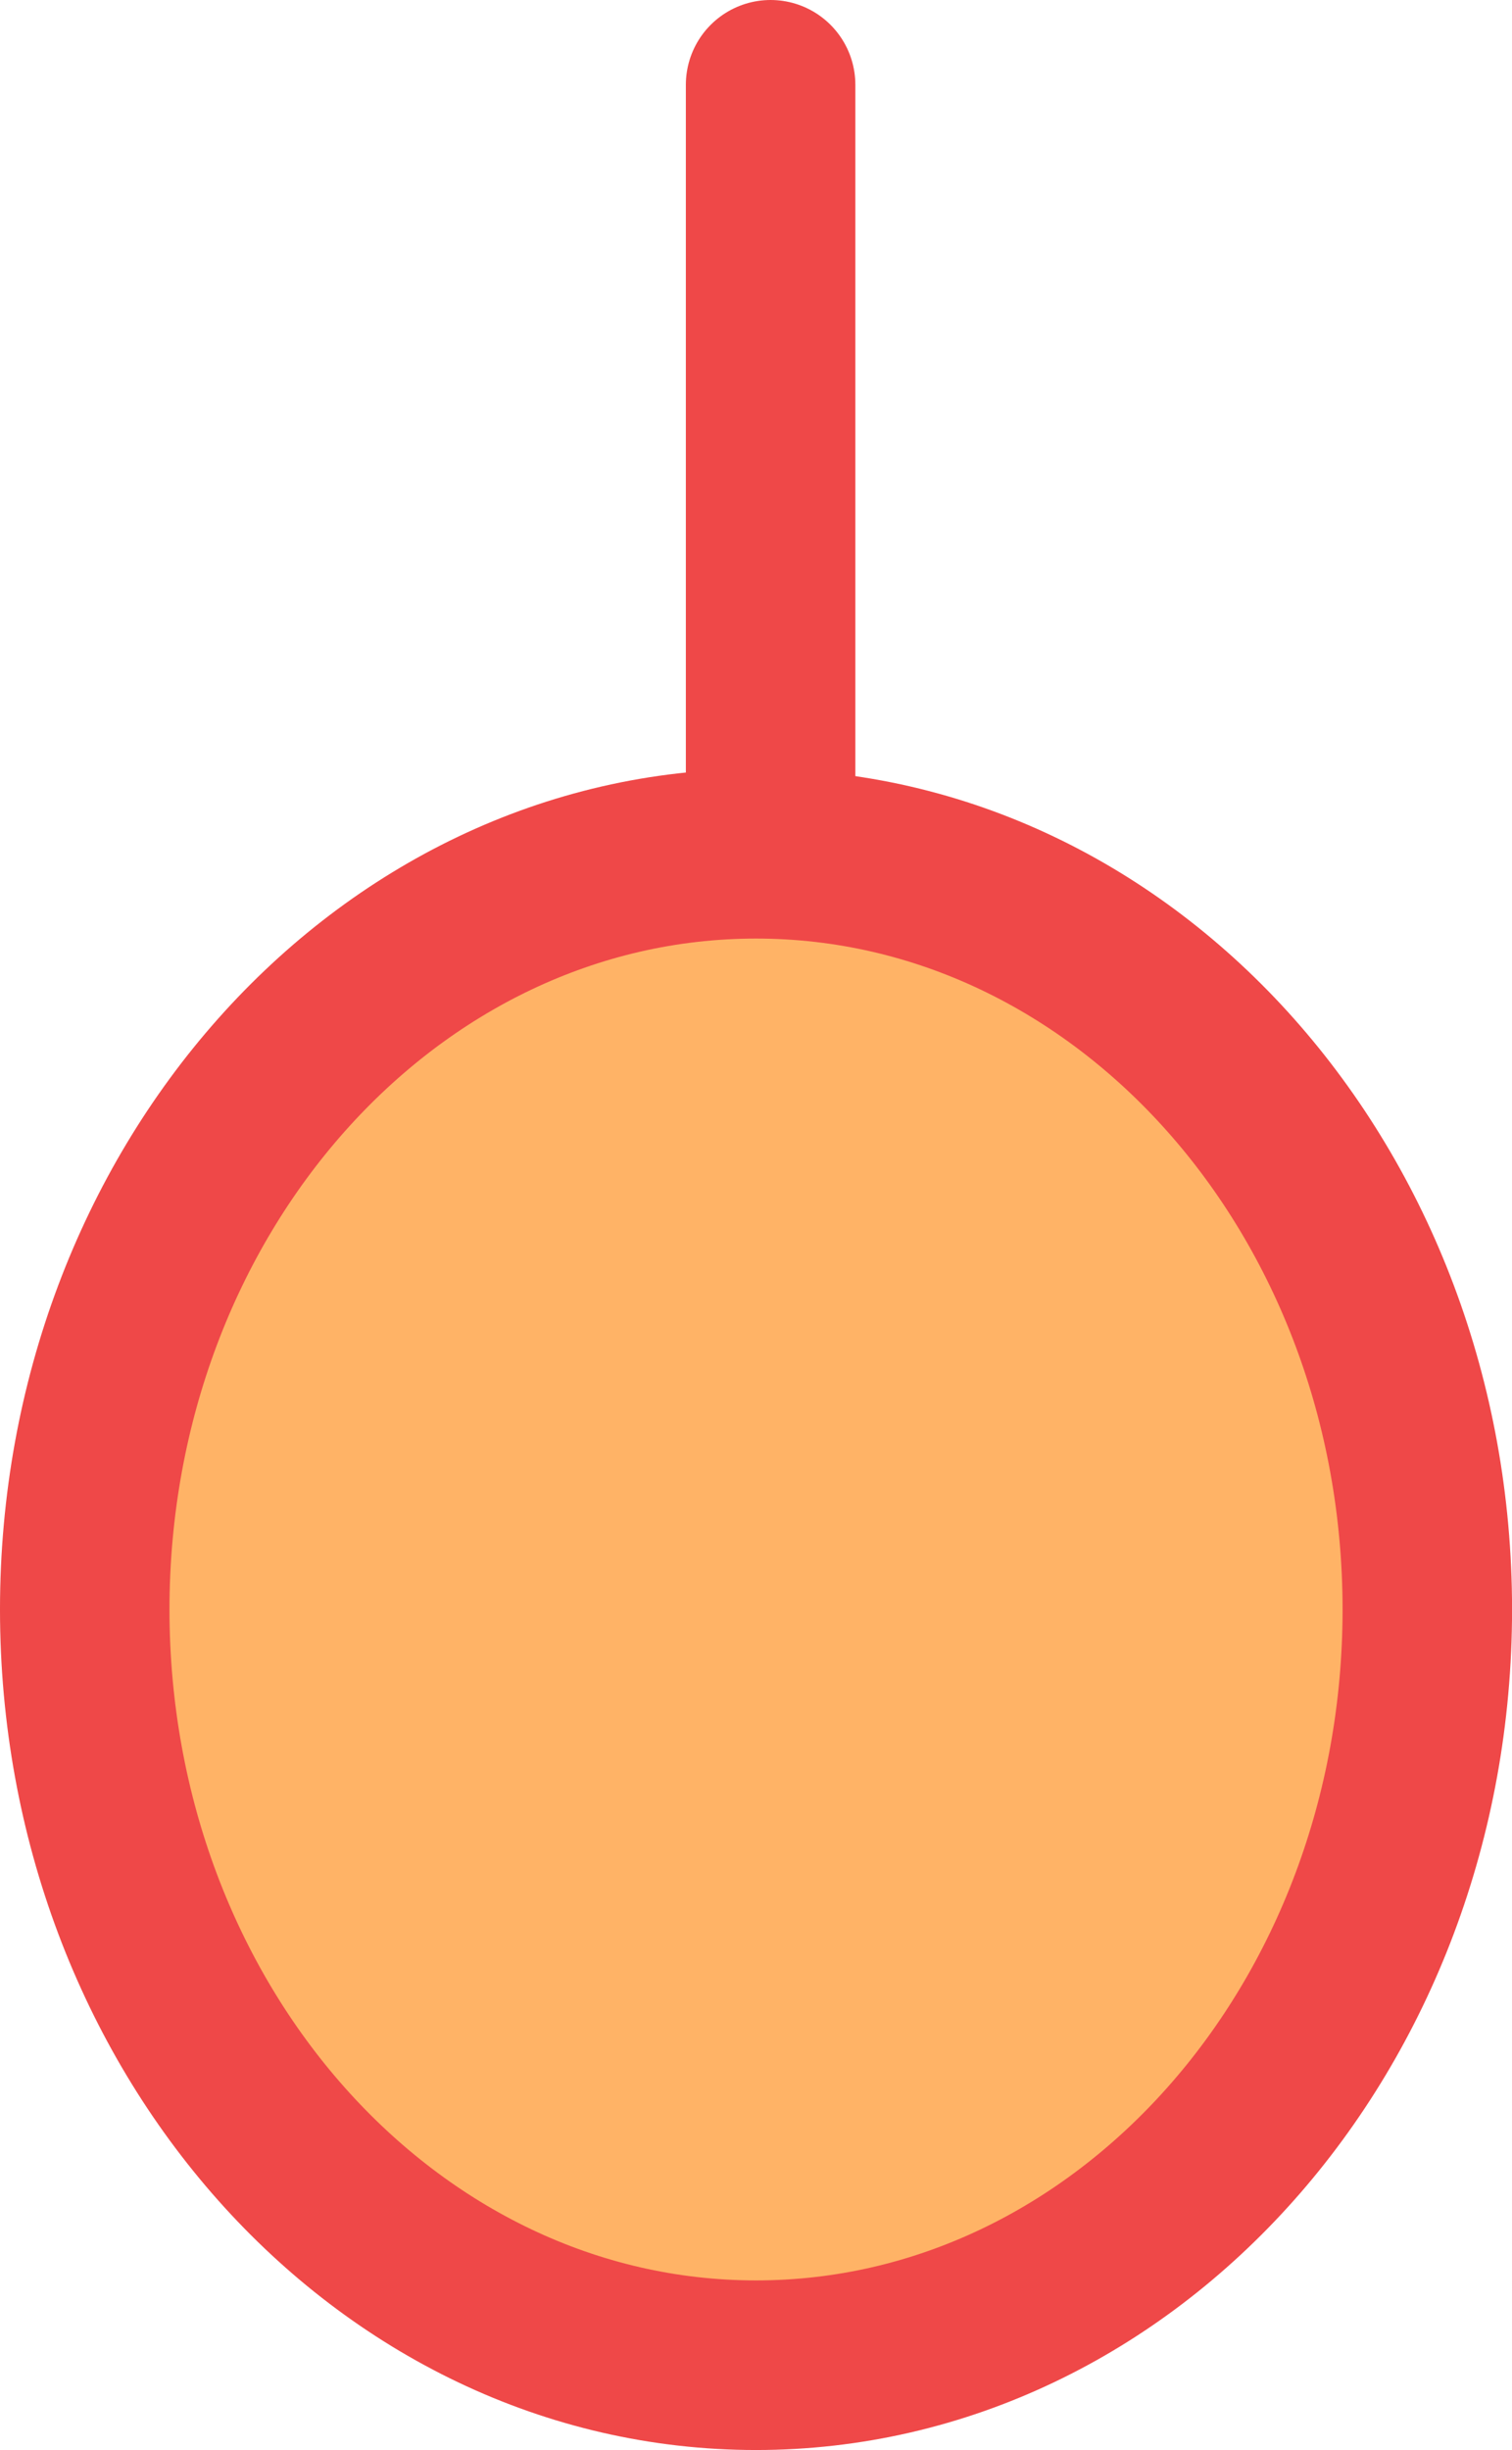<svg version="1.1" xmlns="http://www.w3.org/2000/svg" xmlns:xlink="http://www.w3.org/1999/xlink" width="26.763" height="43.335" viewBox="0,0,26.763,43.335"><g transform="translate(-168.553,-149.212)"><g data-paper-data="{&quot;isPaintingLayer&quot;:true}" fill-rule="nonzero" stroke="#ef4848" stroke-width="3" stroke-linejoin="miter" stroke-miterlimit="10" stroke-dasharray="" stroke-dashoffset="0" style="mix-blend-mode: normal"><path d="M182.193,150.712v23.247" fill="none" stroke-linecap="round"/><path d="M193.817,177.68c0,7.382 -5.32,13.367 -11.882,13.367c-6.562,0 -11.882,-5.985 -11.882,-13.367c0,-7.382 5.32,-13.367 11.882,-13.367c6.562,0 11.882,5.985 11.882,13.367z" fill="#ffb366" stroke-linecap="butt"/></g></g></svg>